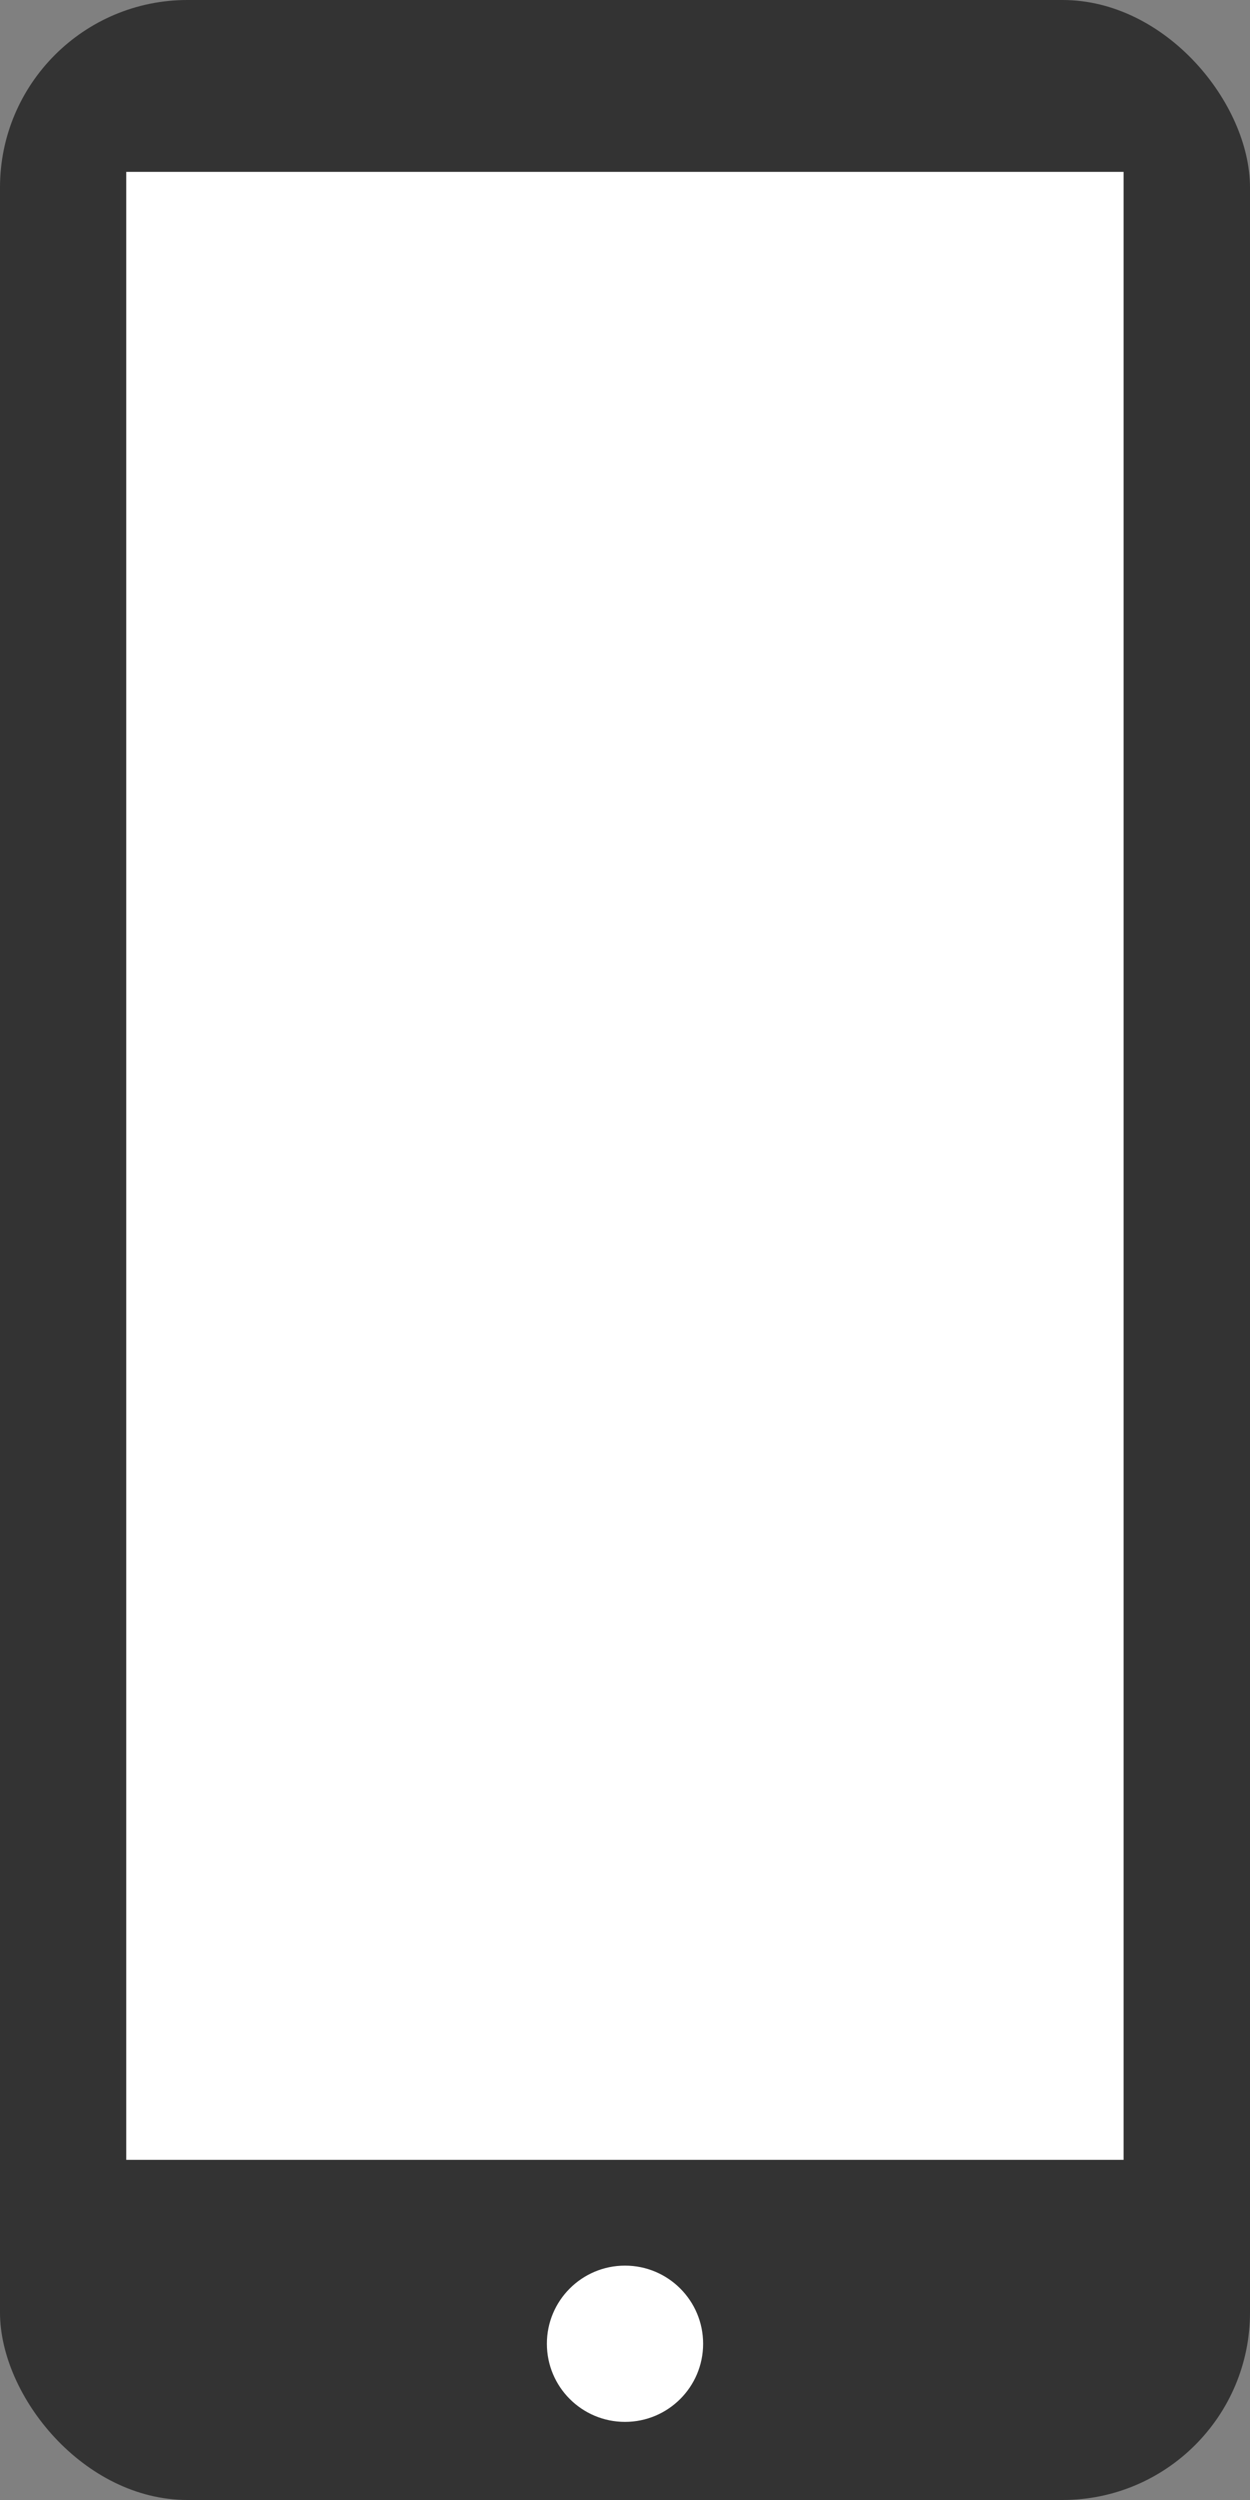 <svg xmlns="http://www.w3.org/2000/svg" viewBox="0 0 80 160"><rect x="0" y="0" width="80" height="160" fill="#808080" stroke="none"/><defs><style>.cls-1{fill:#333;}.cls-2{fill:#fff;}</style></defs><title>アセット 19</title><g id="レイヤー_2" data-name="レイヤー 2"><g id="レイヤー_1-2" data-name="レイヤー 1"><rect class="cls-1" width="80" height="160" rx="12"/><rect class="cls-2" x="8.08" y="11" width="63.83" height="127.23"/><circle class="cls-2" cx="40" cy="150" r="5"/></g></g></svg>